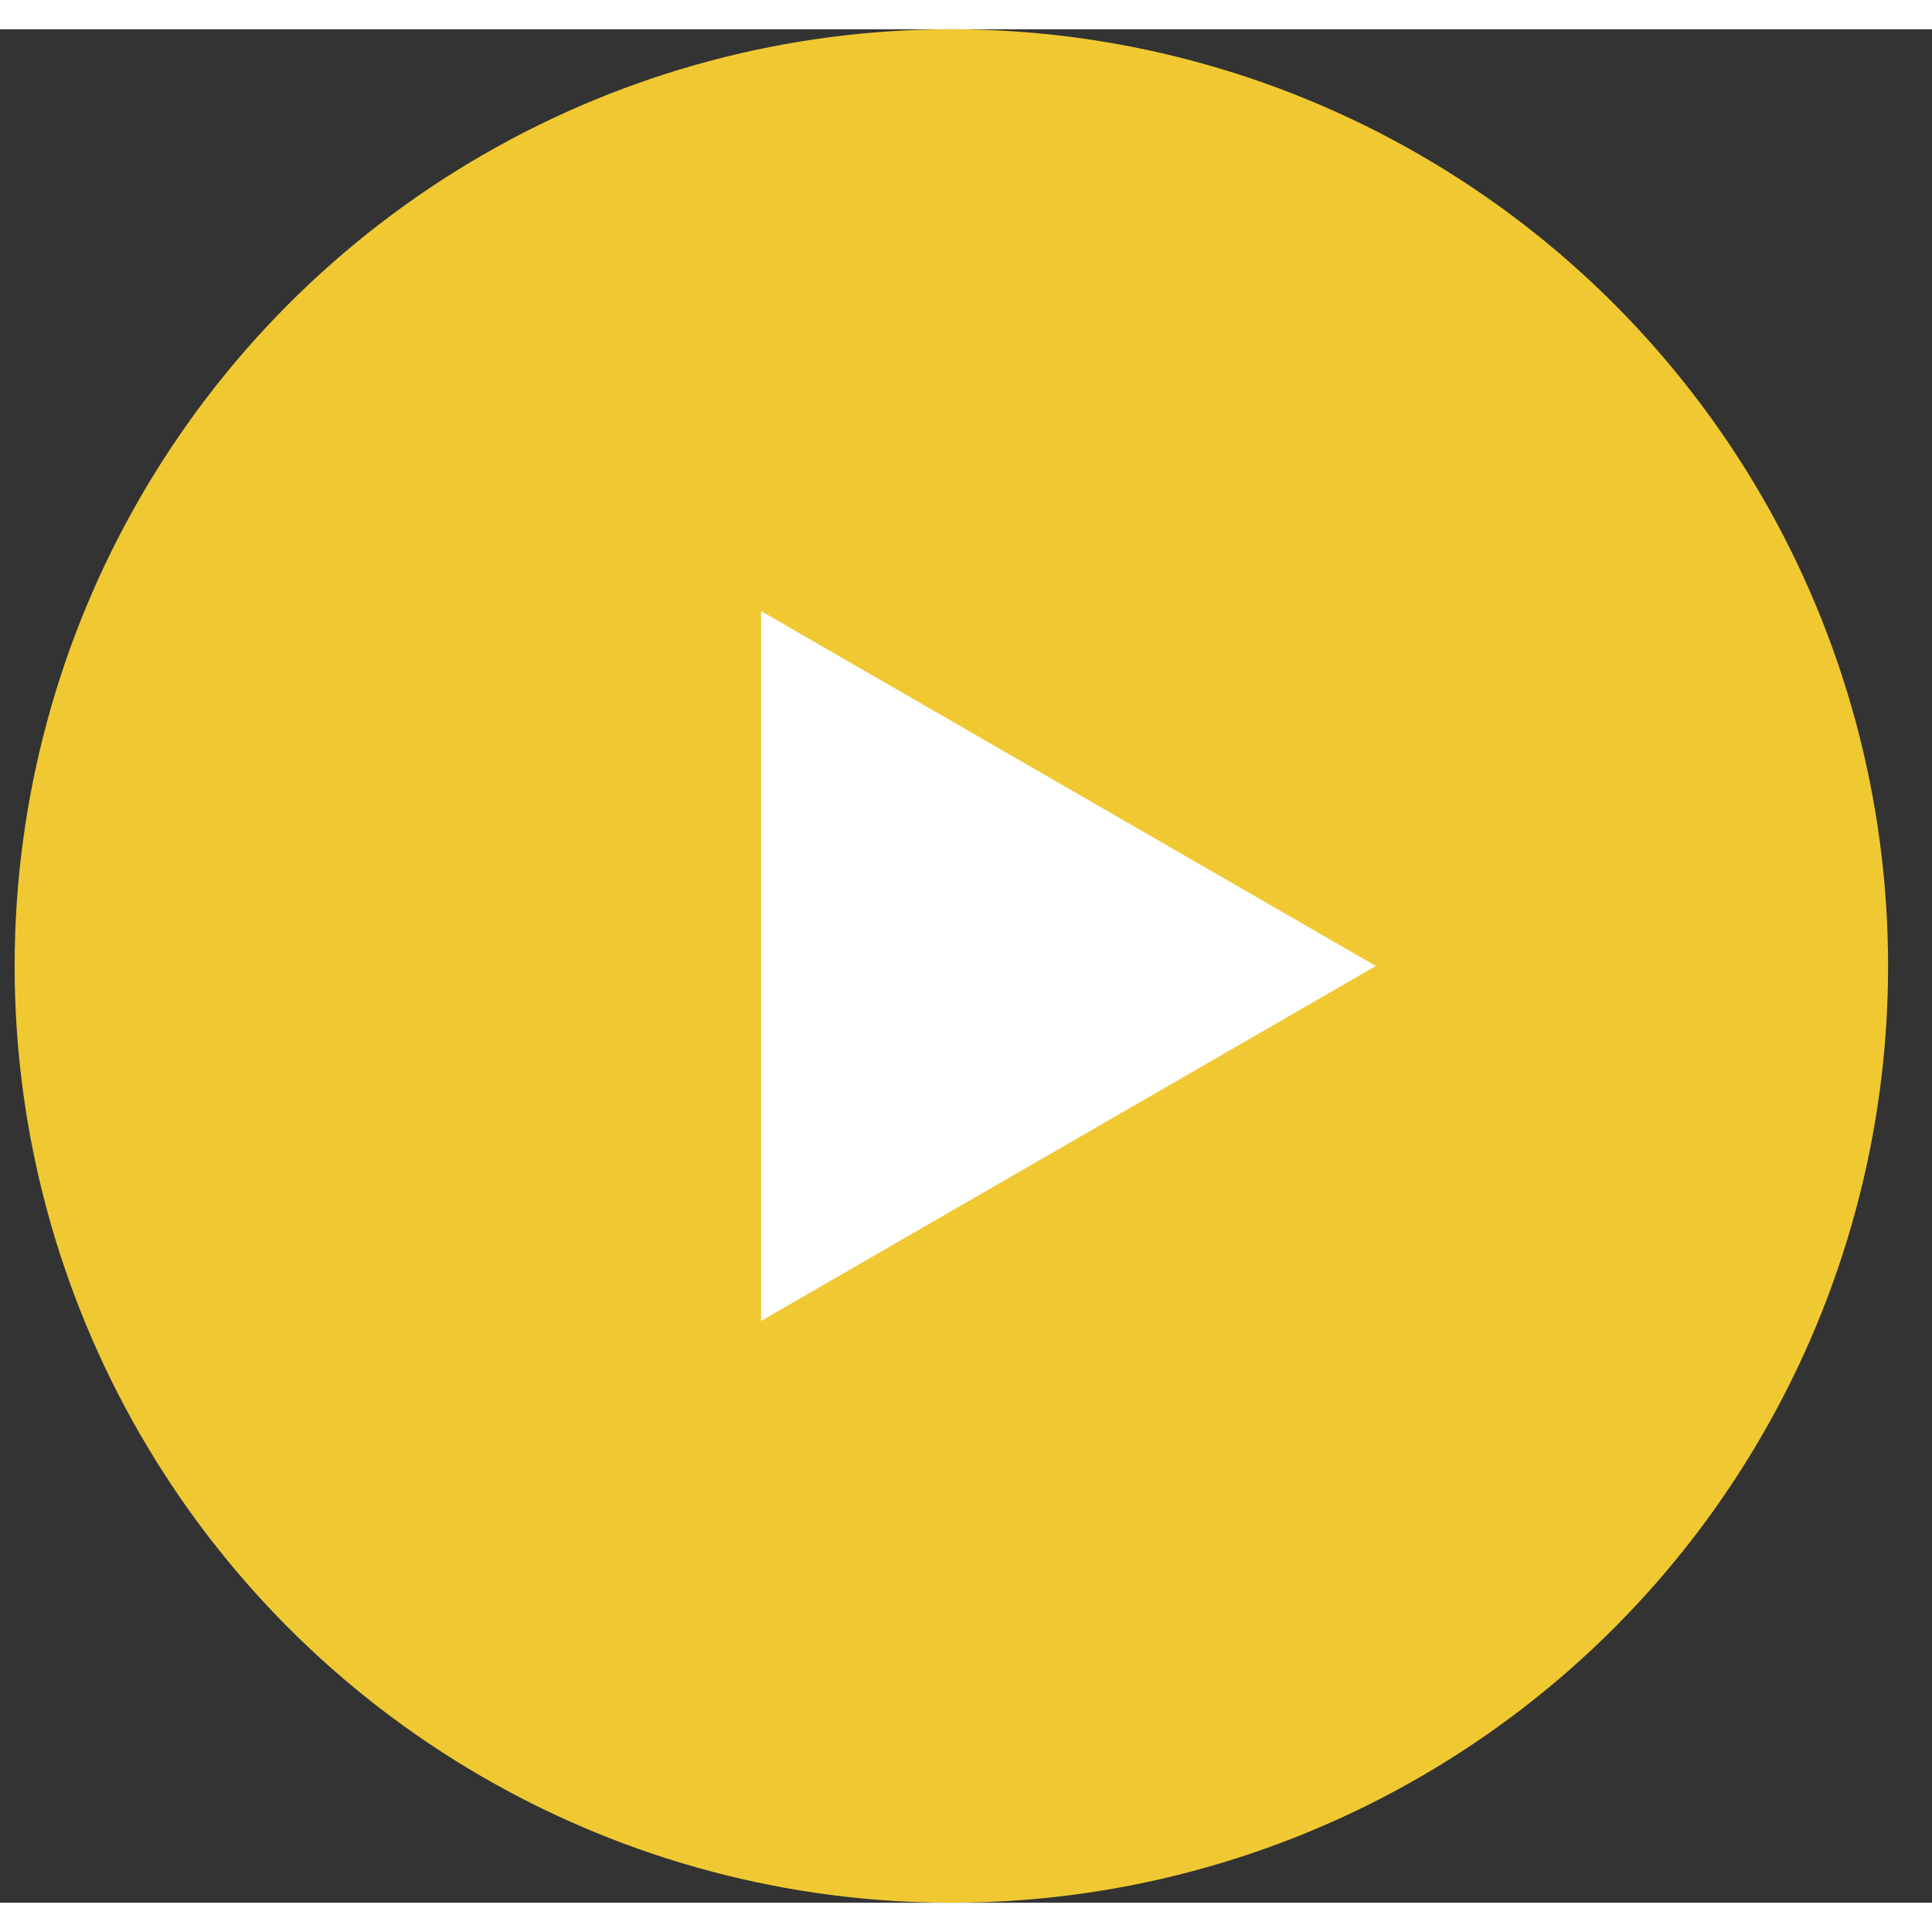 <svg width="20" height="20" viewBox="0 0 33 32" fill="none" xmlns="http://www.w3.org/2000/svg">
<rect x="0" y="0" width="33" height="32" fill="#333333" stroke="none"/>
<circle cx="16.25" cy="16" r="16" fill="#F0C932"/>
<path d="M23.5 16L13 22.062V9.938L23.5 16Z" fill="white"/>
</svg>
